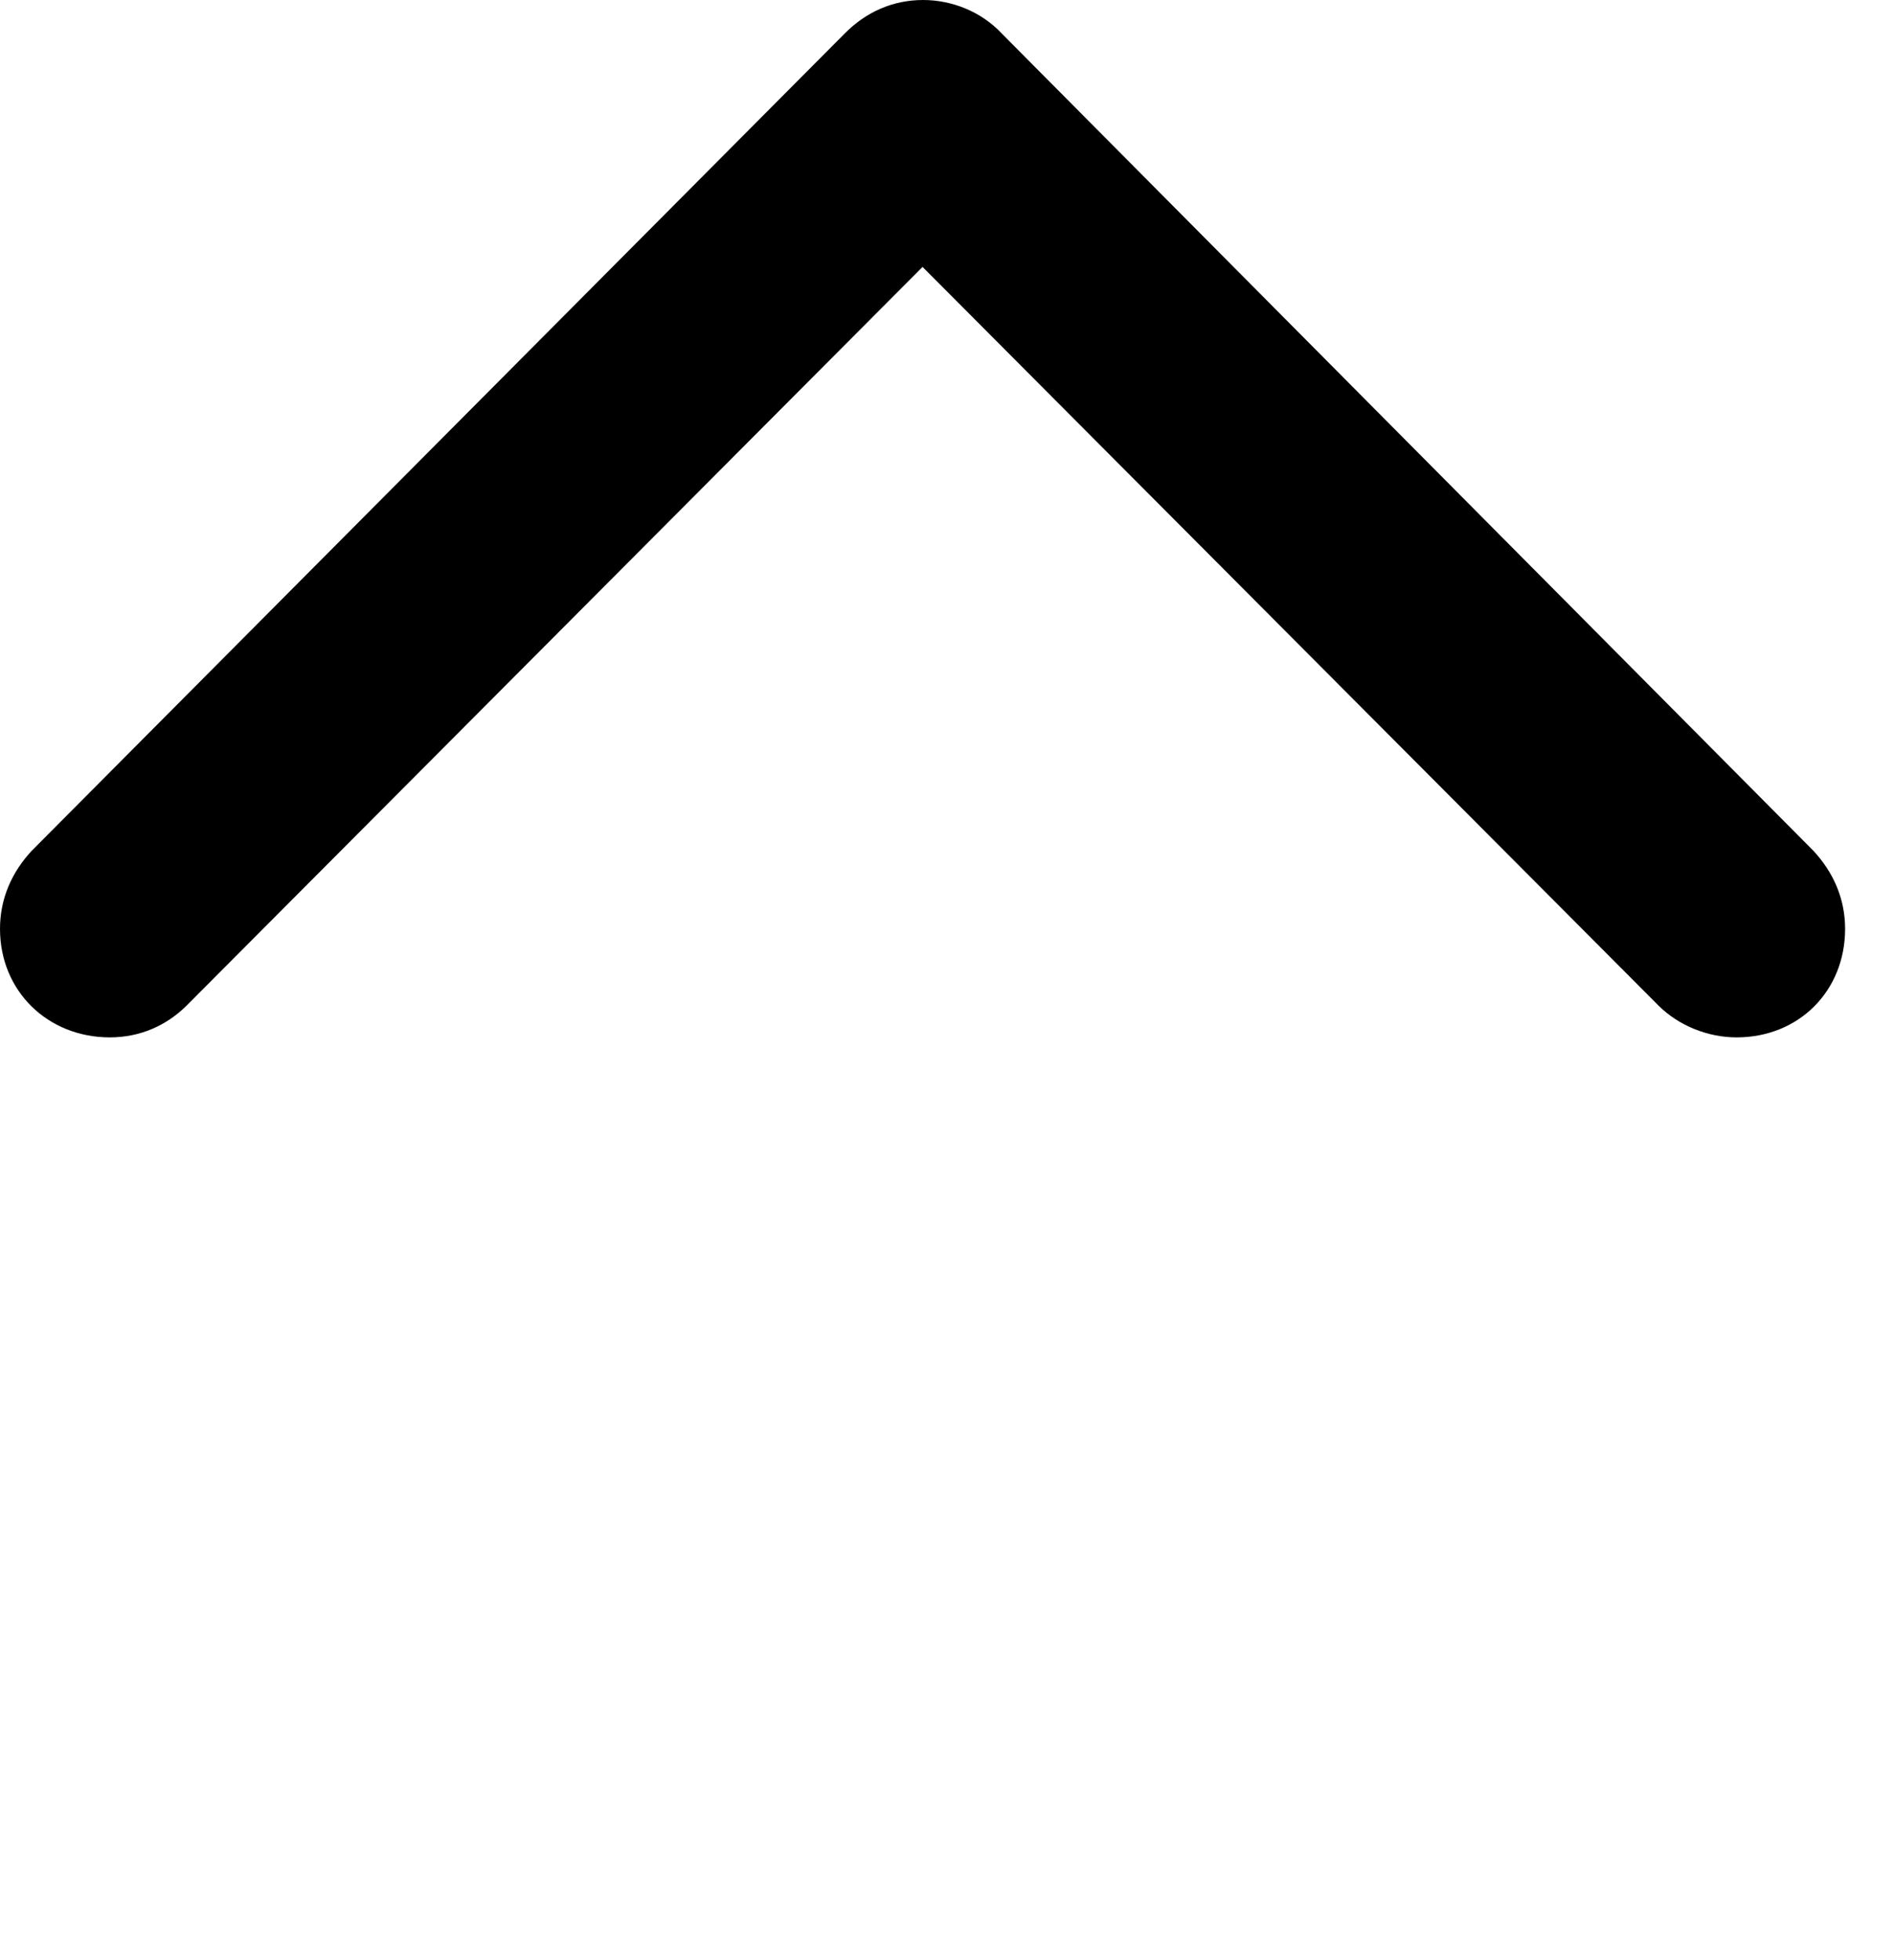 <svg version="1.1" xmlns="http://www.w3.org/2000/svg" xmlns:xlink="http://www.w3.org/1999/xlink" width="13.984" height="14.463" viewBox="0 0 13.984 14.463">
 <g>
  <rect height="14.463" opacity="0" width="13.984" x="0" y="0"/>
  <path d="M0.234 6.279C0.088 6.436 0 6.631 0 6.855C0 7.314 0.352 7.656 0.811 7.656C1.035 7.656 1.23 7.568 1.377 7.422L7.266 1.514L6.357 1.514L12.246 7.422C12.393 7.568 12.607 7.656 12.822 7.656C13.281 7.656 13.623 7.314 13.623 6.855C13.623 6.631 13.535 6.436 13.389 6.279L7.393 0.244C7.246 0.088 7.031 0 6.816 0C6.592 0 6.396 0.088 6.24 0.244Z" fill="currentColor"/>
 </g>
</svg>
